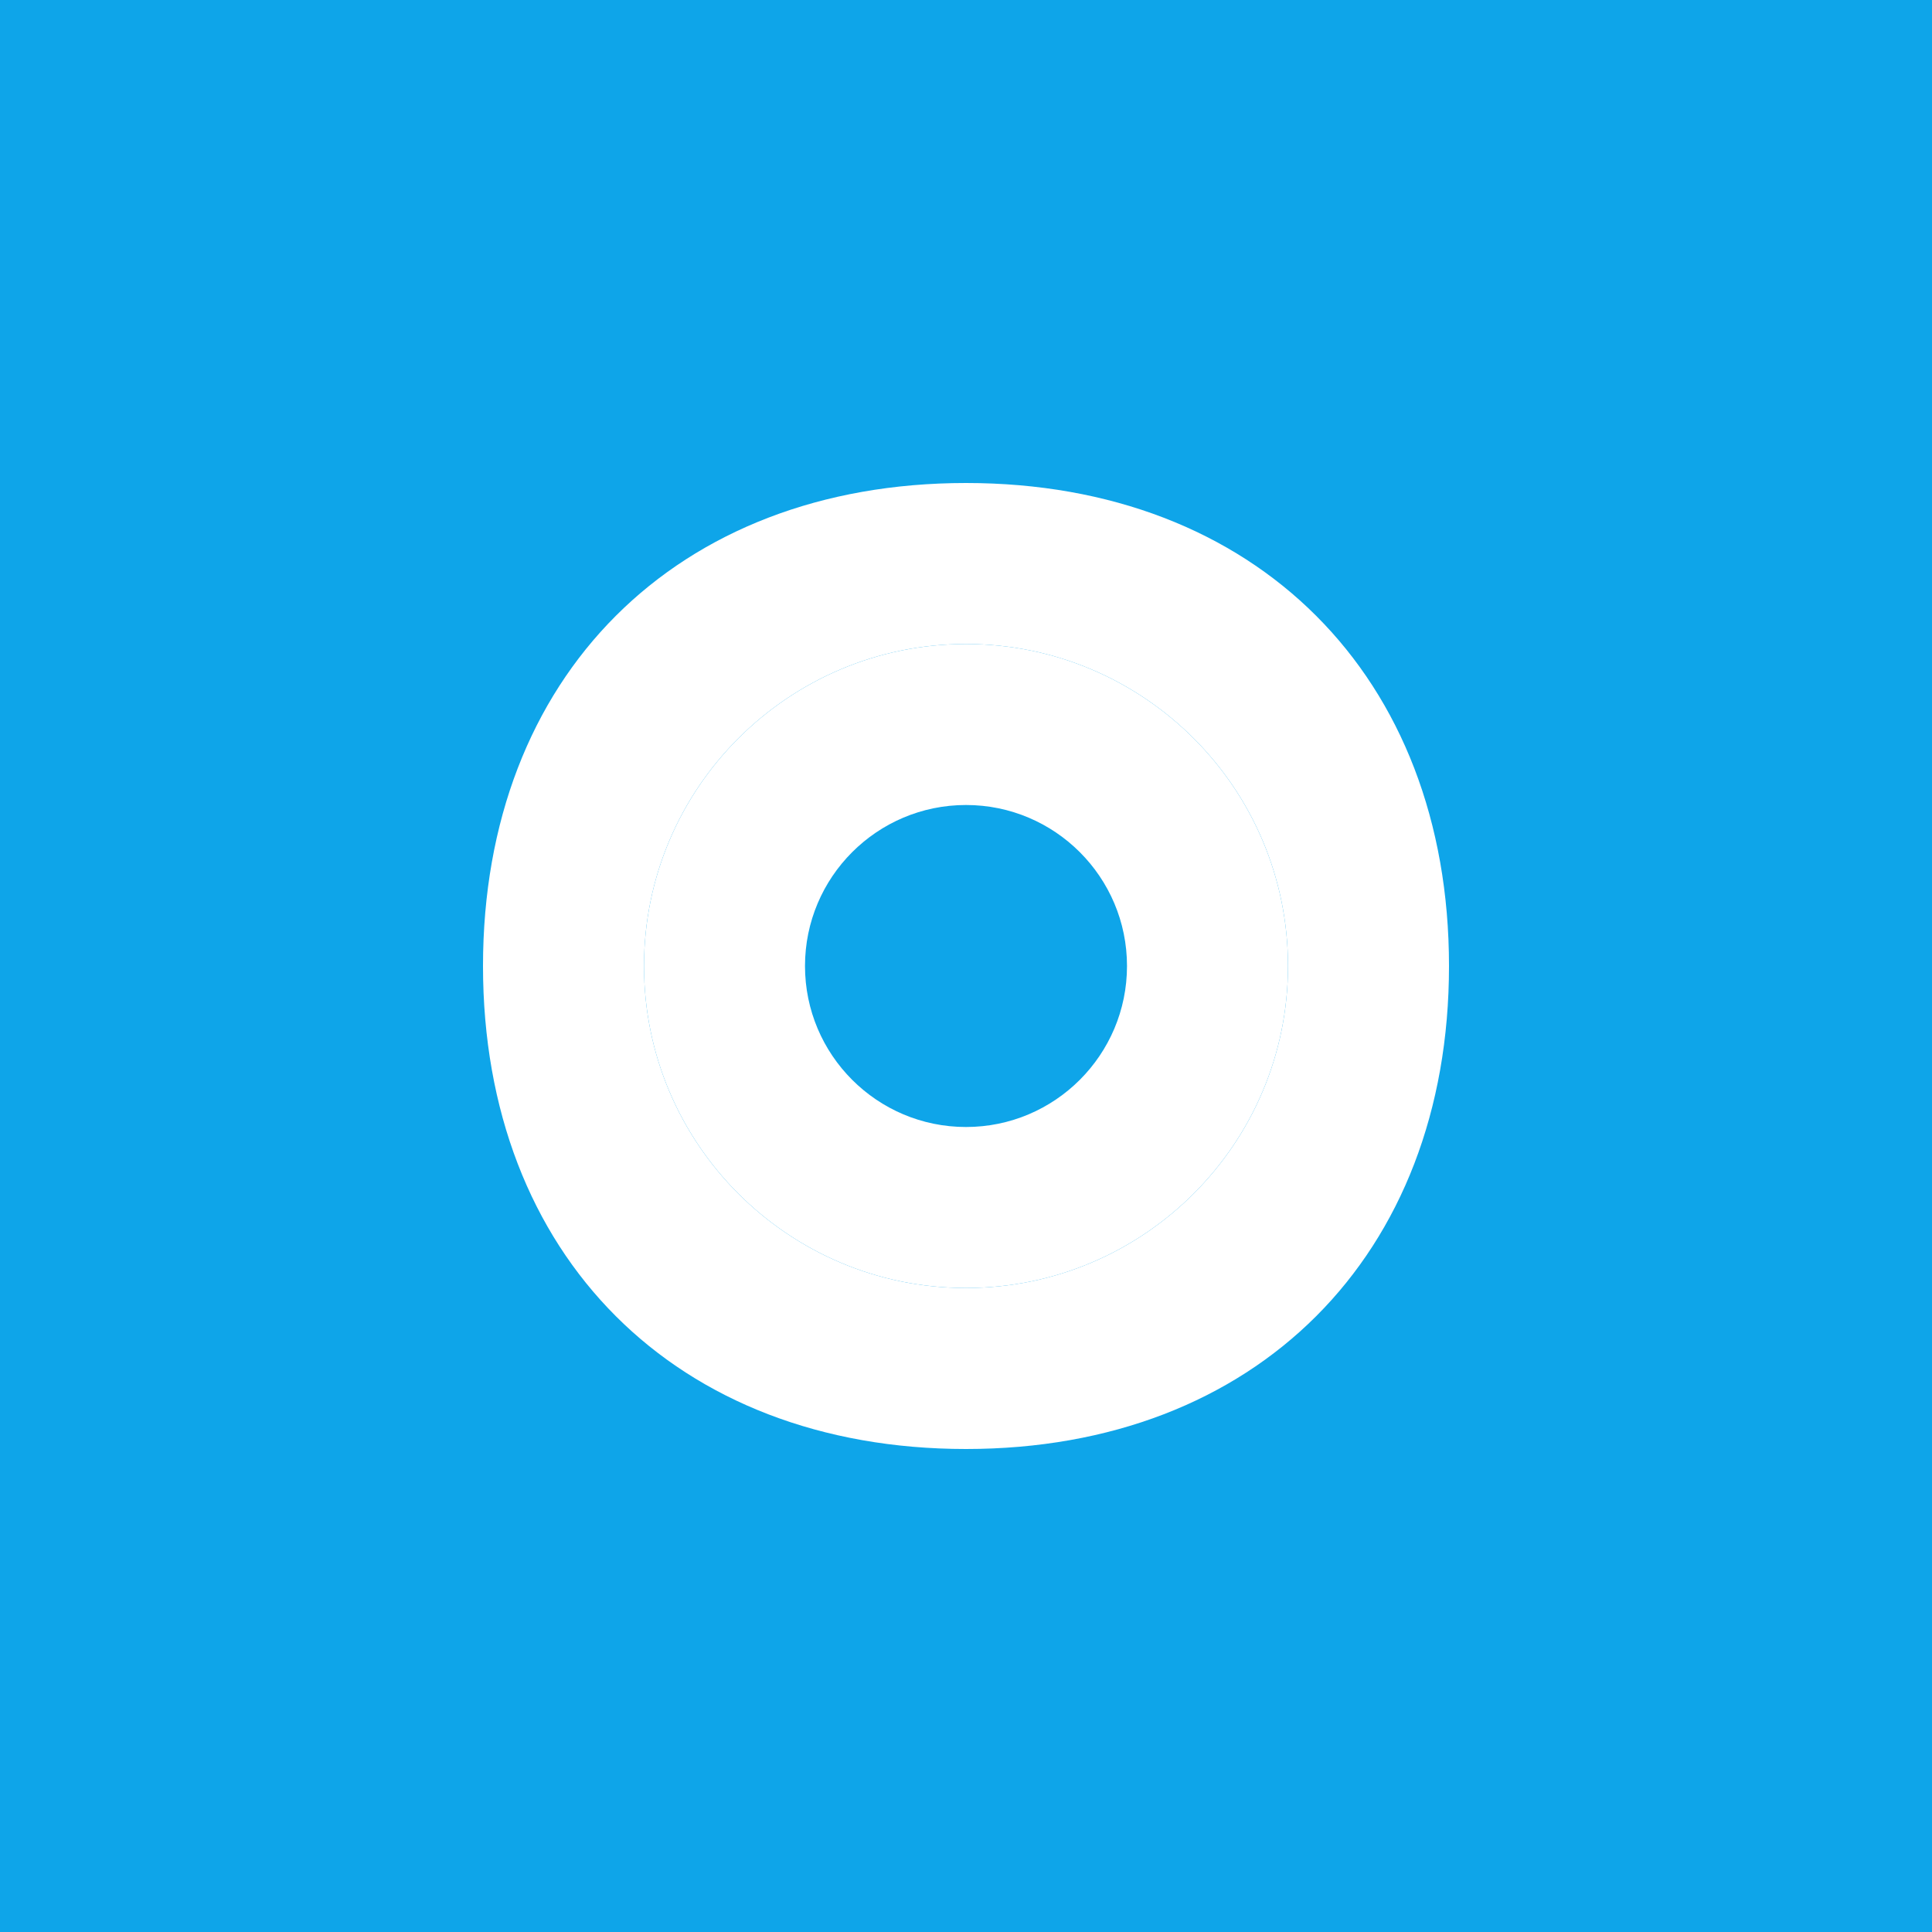 <svg width="512" height="512" viewBox="0 0 512 512" fill="none" xmlns="http://www.w3.org/2000/svg">
  <rect width="512" height="512" fill="#0ea5e9"/>
  <path d="M256 128C179.2 128 128 179.2 128 256s51.2 128 128 128 128-51.2 128-128-51.2-128-128-128zm0 213.333c-47.104 0-85.333-38.229-85.333-85.333S208.896 170.667 256 170.667 341.333 208.896 341.333 256 303.104 341.333 256 341.333z" fill="white"/>
  <path d="M256 170.667c-47.104 0-85.333 38.229-85.333 85.333S208.896 341.333 256 341.333 341.333 303.104 341.333 256 303.104 170.667 256 170.667zm0 128c-23.552 0-42.667-19.115-42.667-42.667S232.448 213.333 256 213.333 298.667 232.448 298.667 256 279.552 298.667 256 298.667z" fill="white"/>
</svg> 